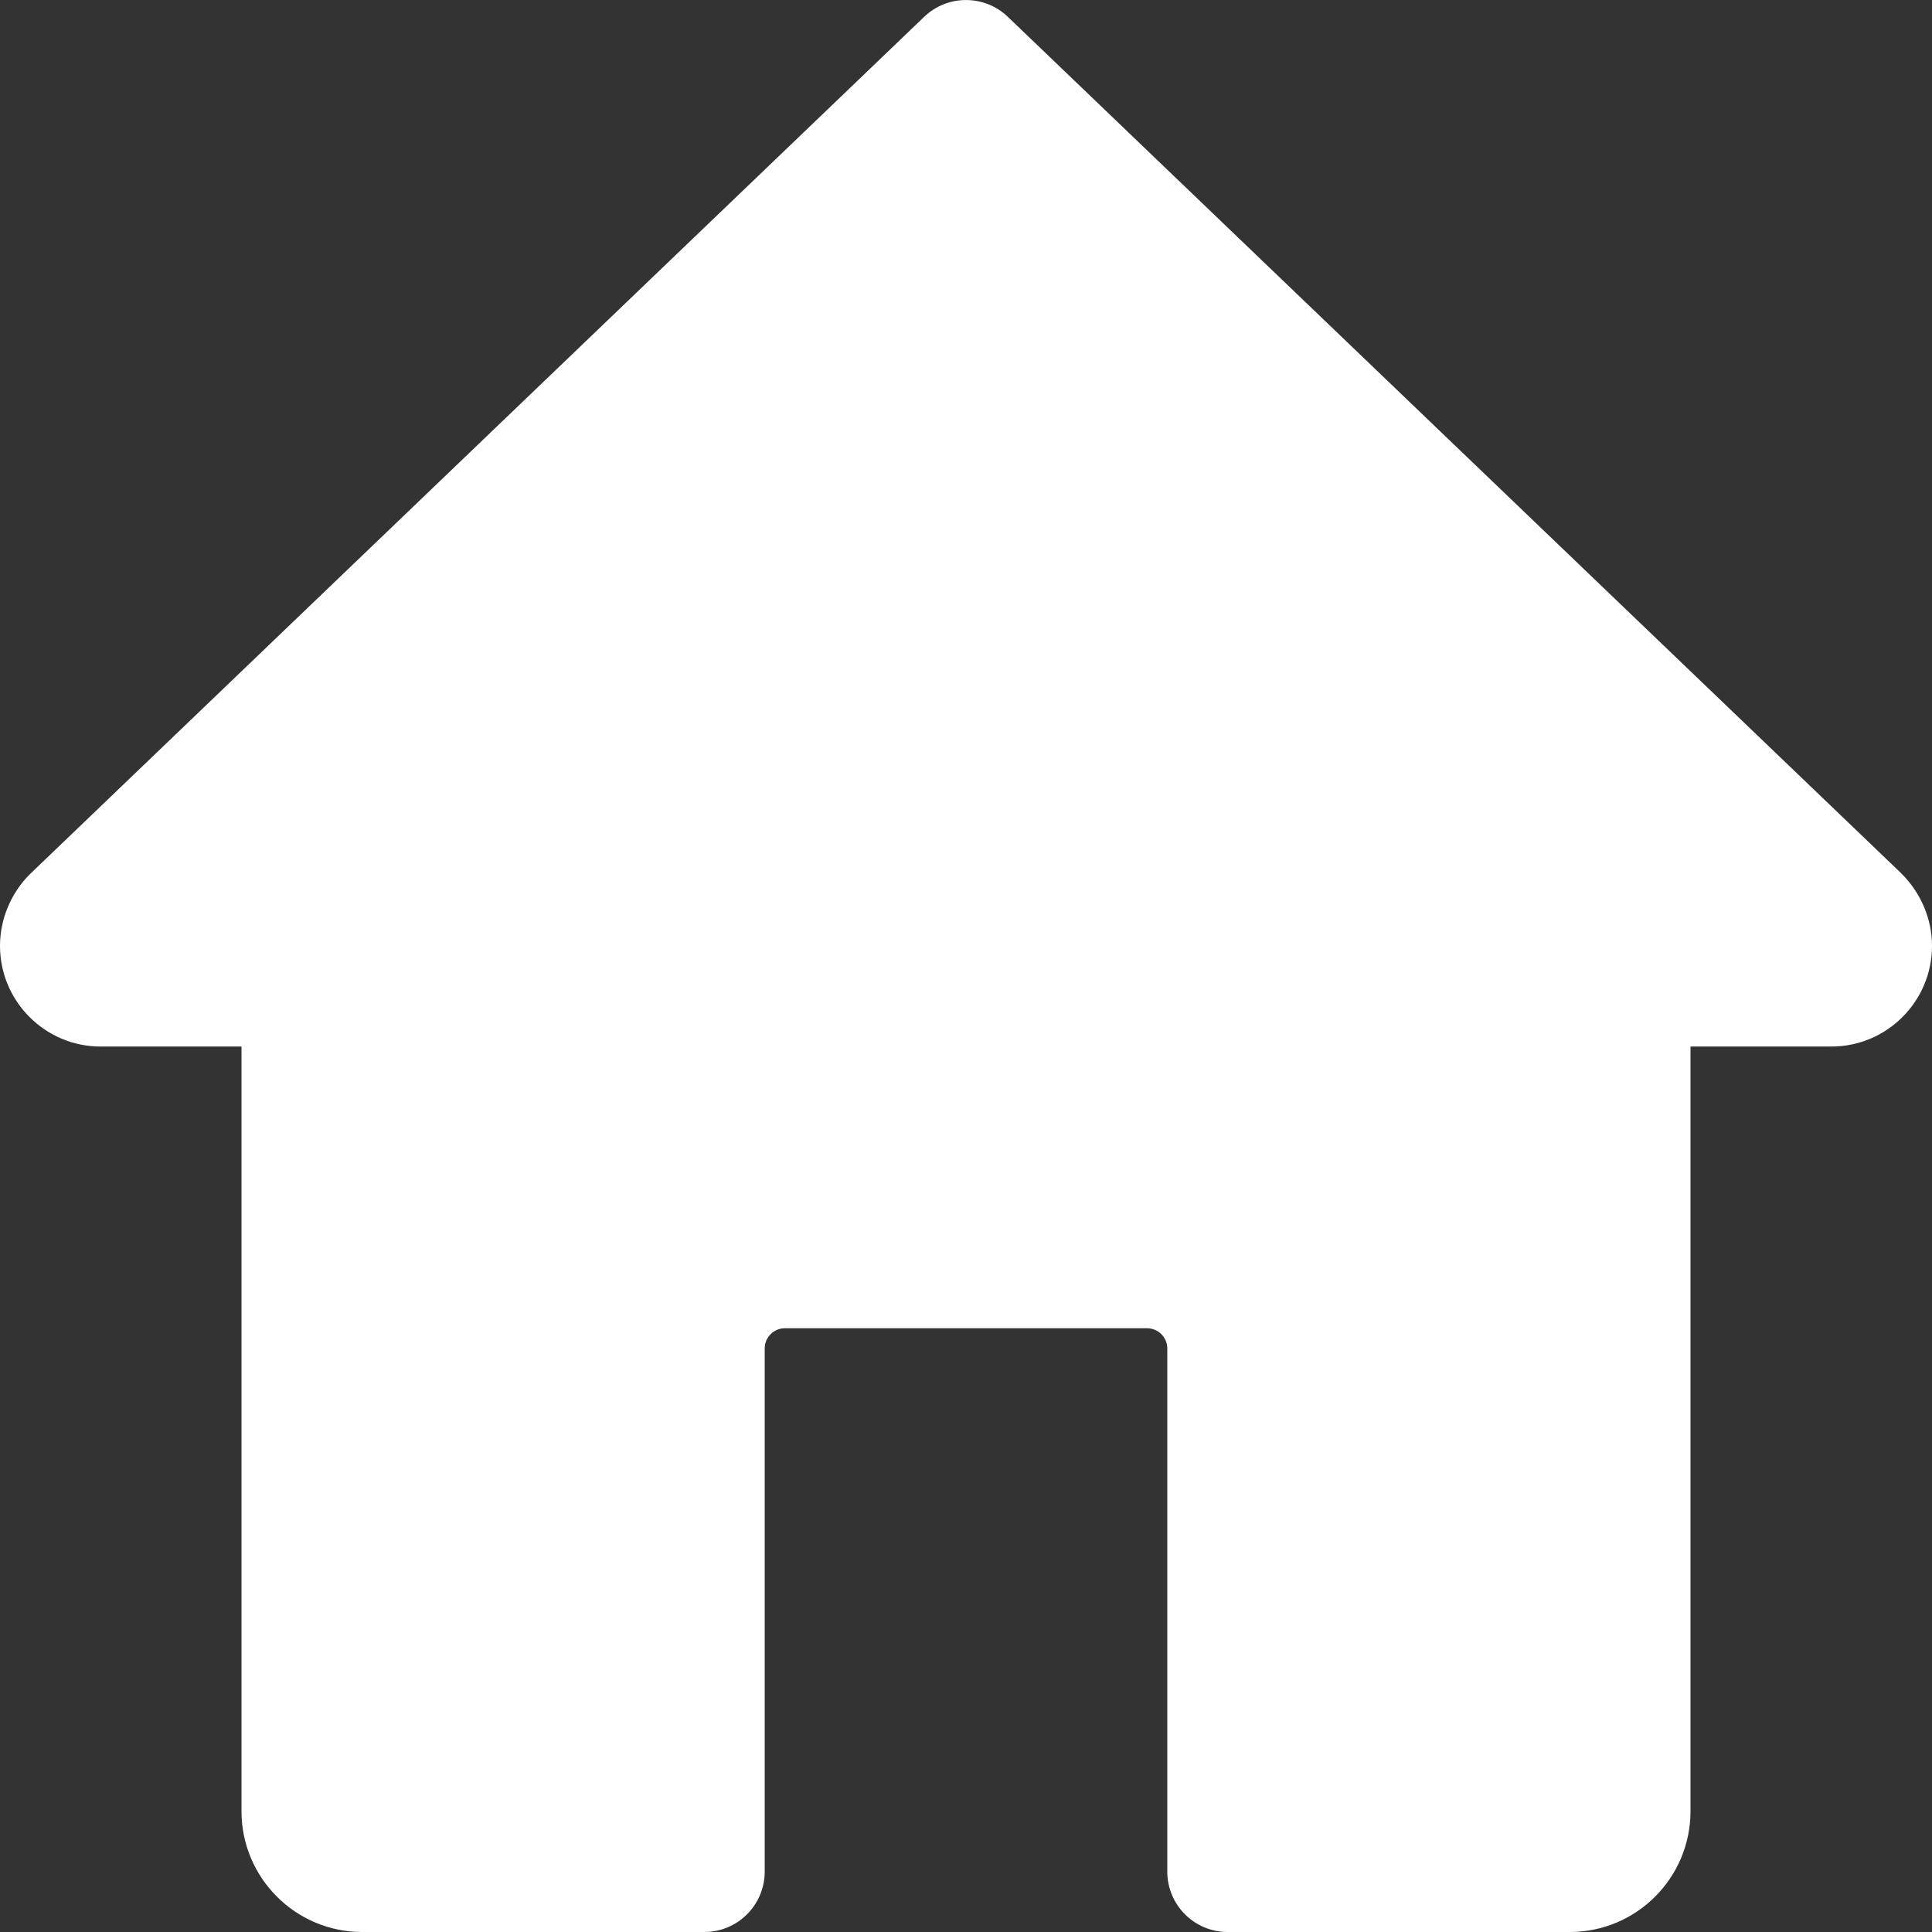 <svg xmlns="http://www.w3.org/2000/svg" width="16" height="16" viewBox="0 0 16 16">
    <rect x="0" y="0" width="16" height="16" fill="#333333" stroke="none"/>
    <g fill="none" fill-rule="evenodd">
        <g fill="#FFF" fill-rule="nonzero">
            <g>
                <g>
                    <g>
                        <path d="M15.746 7.233L8.346.139c-.193-.185-.499-.185-.692 0L.247 7.24C.09 7.397 0 7.613 0 7.833c0 .46.374.834.833.834H2V15c0 .552.448 1 1 1h2.833c.276 0 .5-.224.5-.5v-4.333c0-.092.075-.167.167-.167h3c.091 0 .167.075.167.167V15.5c0 .276.224.5.5.5H13c.552 0 1-.448 1-1V8.667h1.167c.459 0 .833-.374.833-.834 0-.22-.09-.436-.254-.6z" transform="translate(-20 -121) translate(0 65) translate(0 36) translate(20 20)"/>
                    </g>
                </g>
            </g>
        </g>
    </g>
</svg>
